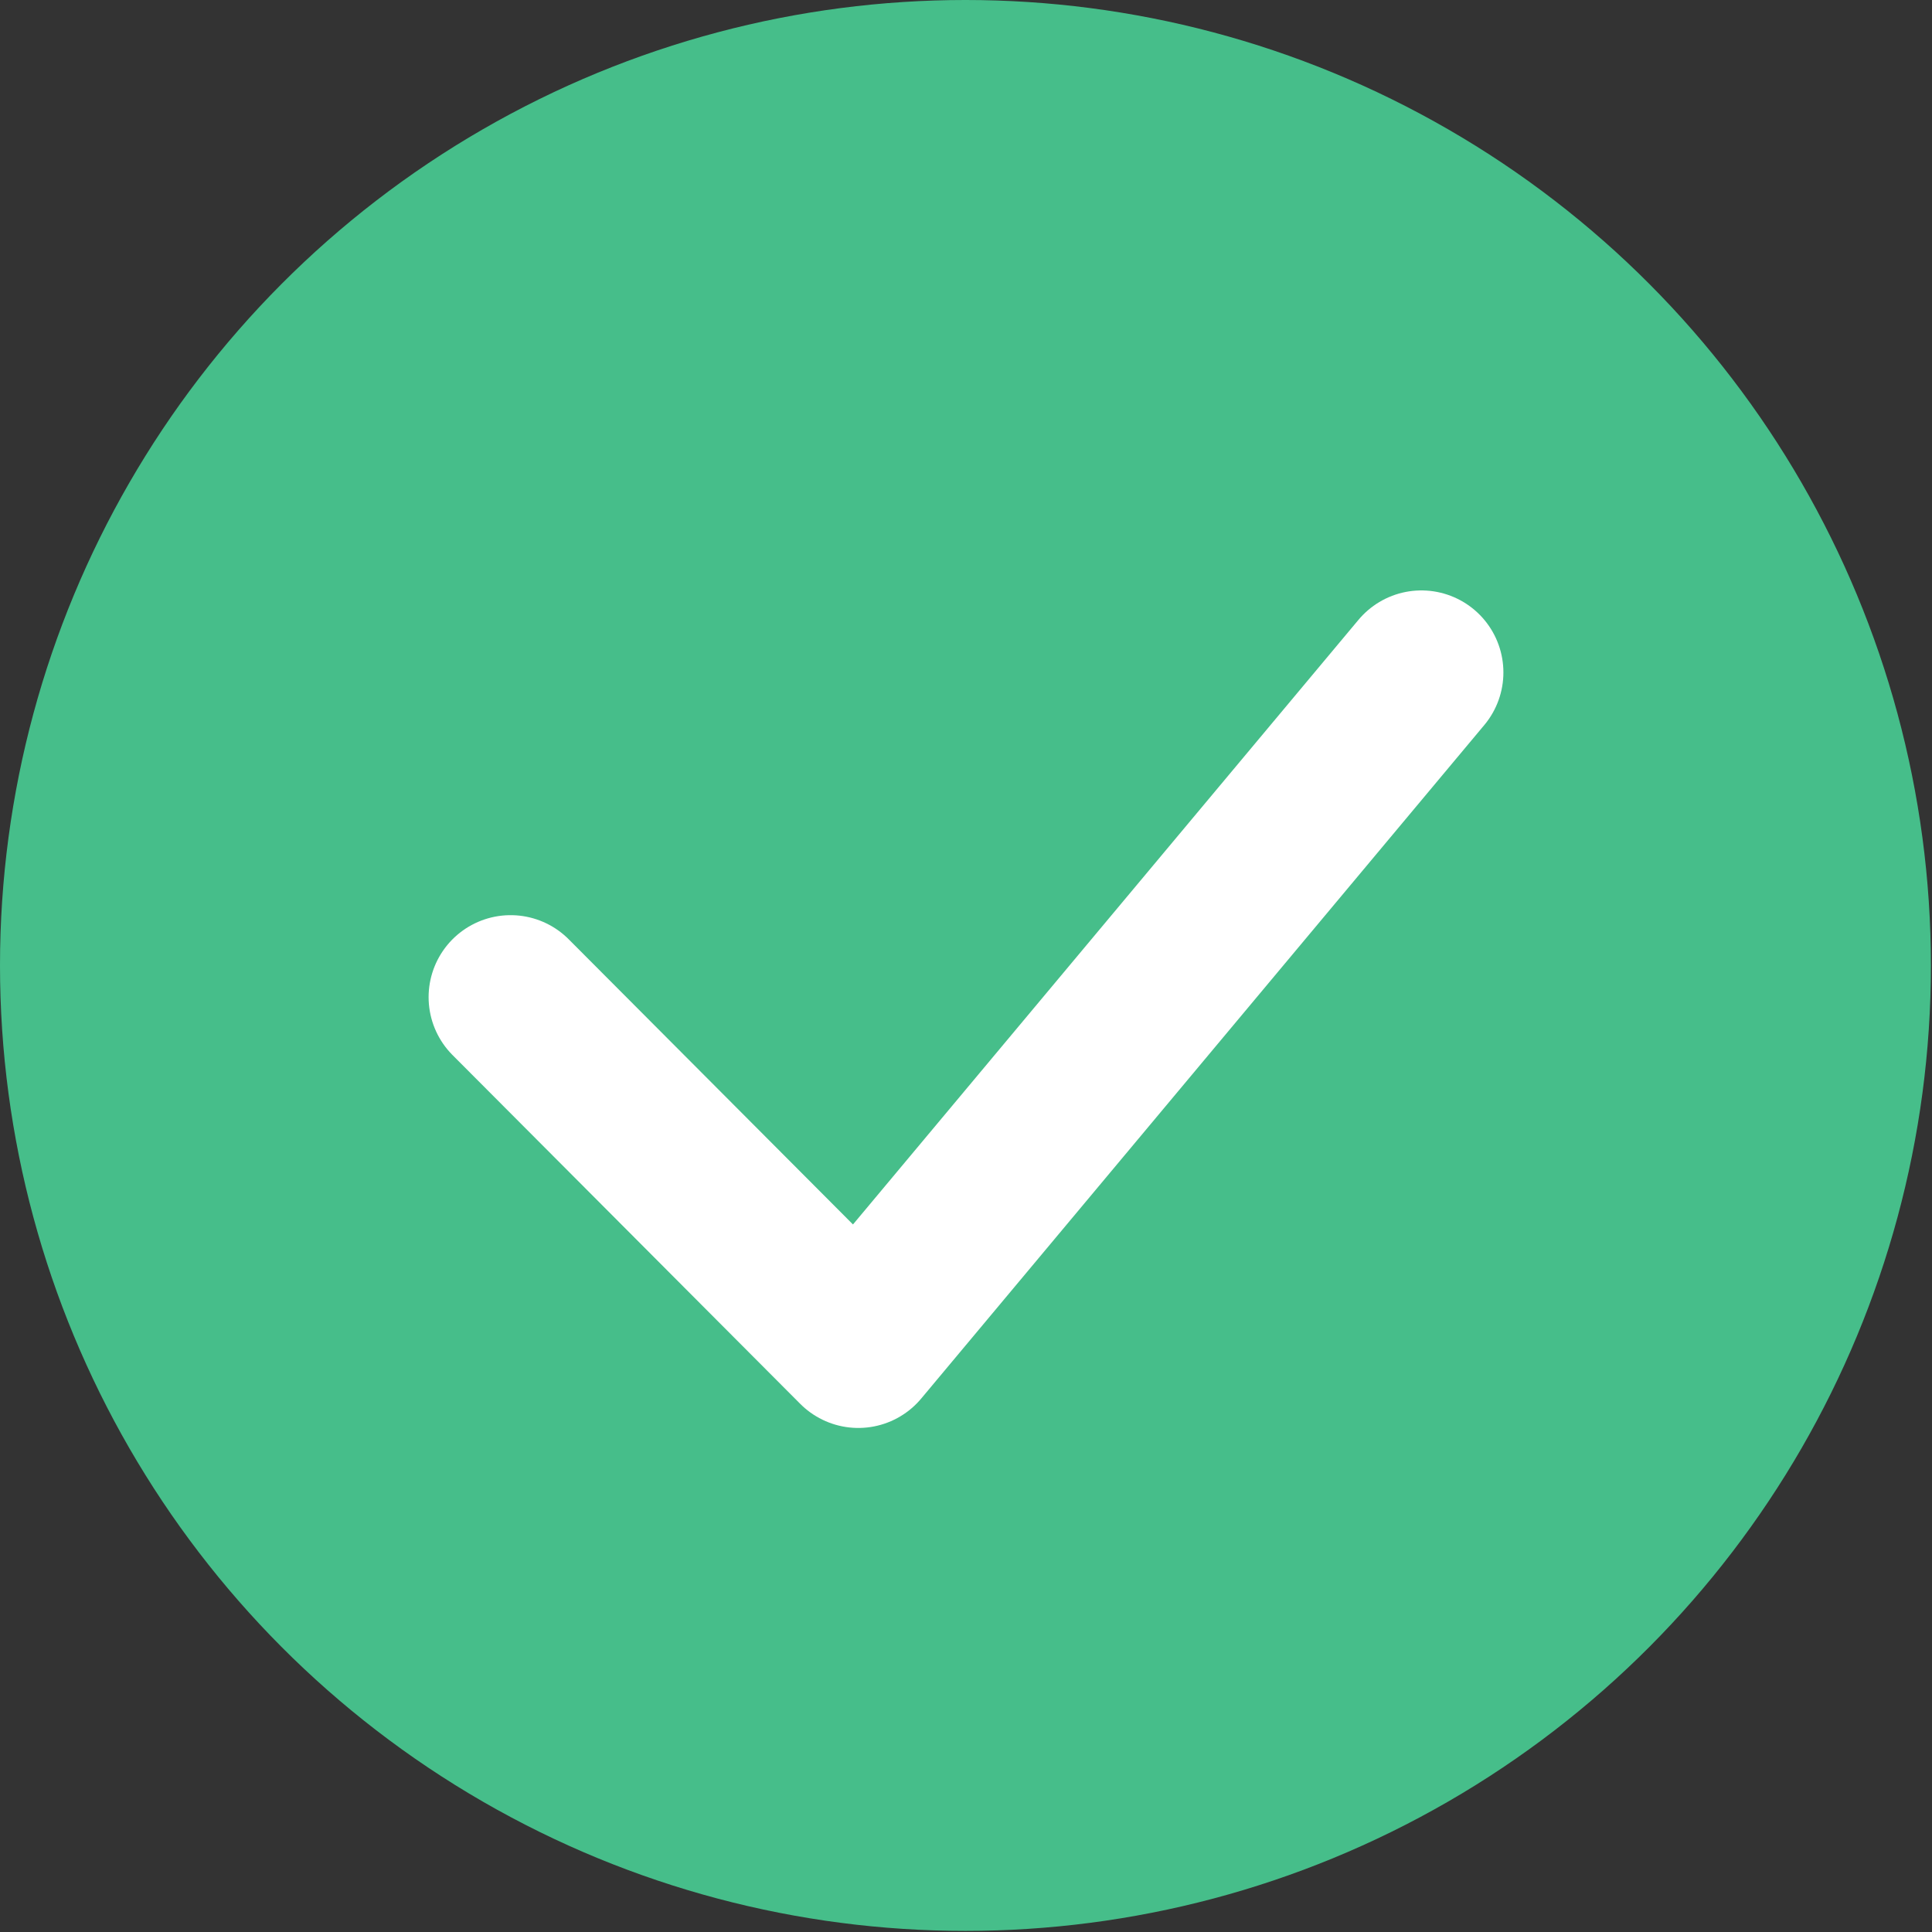 <svg xmlns="http://www.w3.org/2000/svg" viewBox="0 0 17.67 17.67"><rect x="0" y="0" width="17.67" height="17.67" fill="#333333" stroke="none"/><defs><style>.cls-1{fill:#46be8a;}.cls-2{fill:none;stroke:#fff;stroke-linecap:round;stroke-linejoin:round;stroke-width:1.5px;}</style></defs><g id="Layer_2" data-name="Layer 2"><g id="Layer_1-2" data-name="Layer 1"><g id="Group_3152" data-name="Group 3152"><circle id="Ellipse_461" data-name="Ellipse 461" class="cls-1" cx="8.83" cy="8.83" r="8.83"/><path id="Path_1420" data-name="Path 1420" class="cls-2" d="M4.67,9.12l3.18,3.19L13,6.15"/></g></g></g></svg>